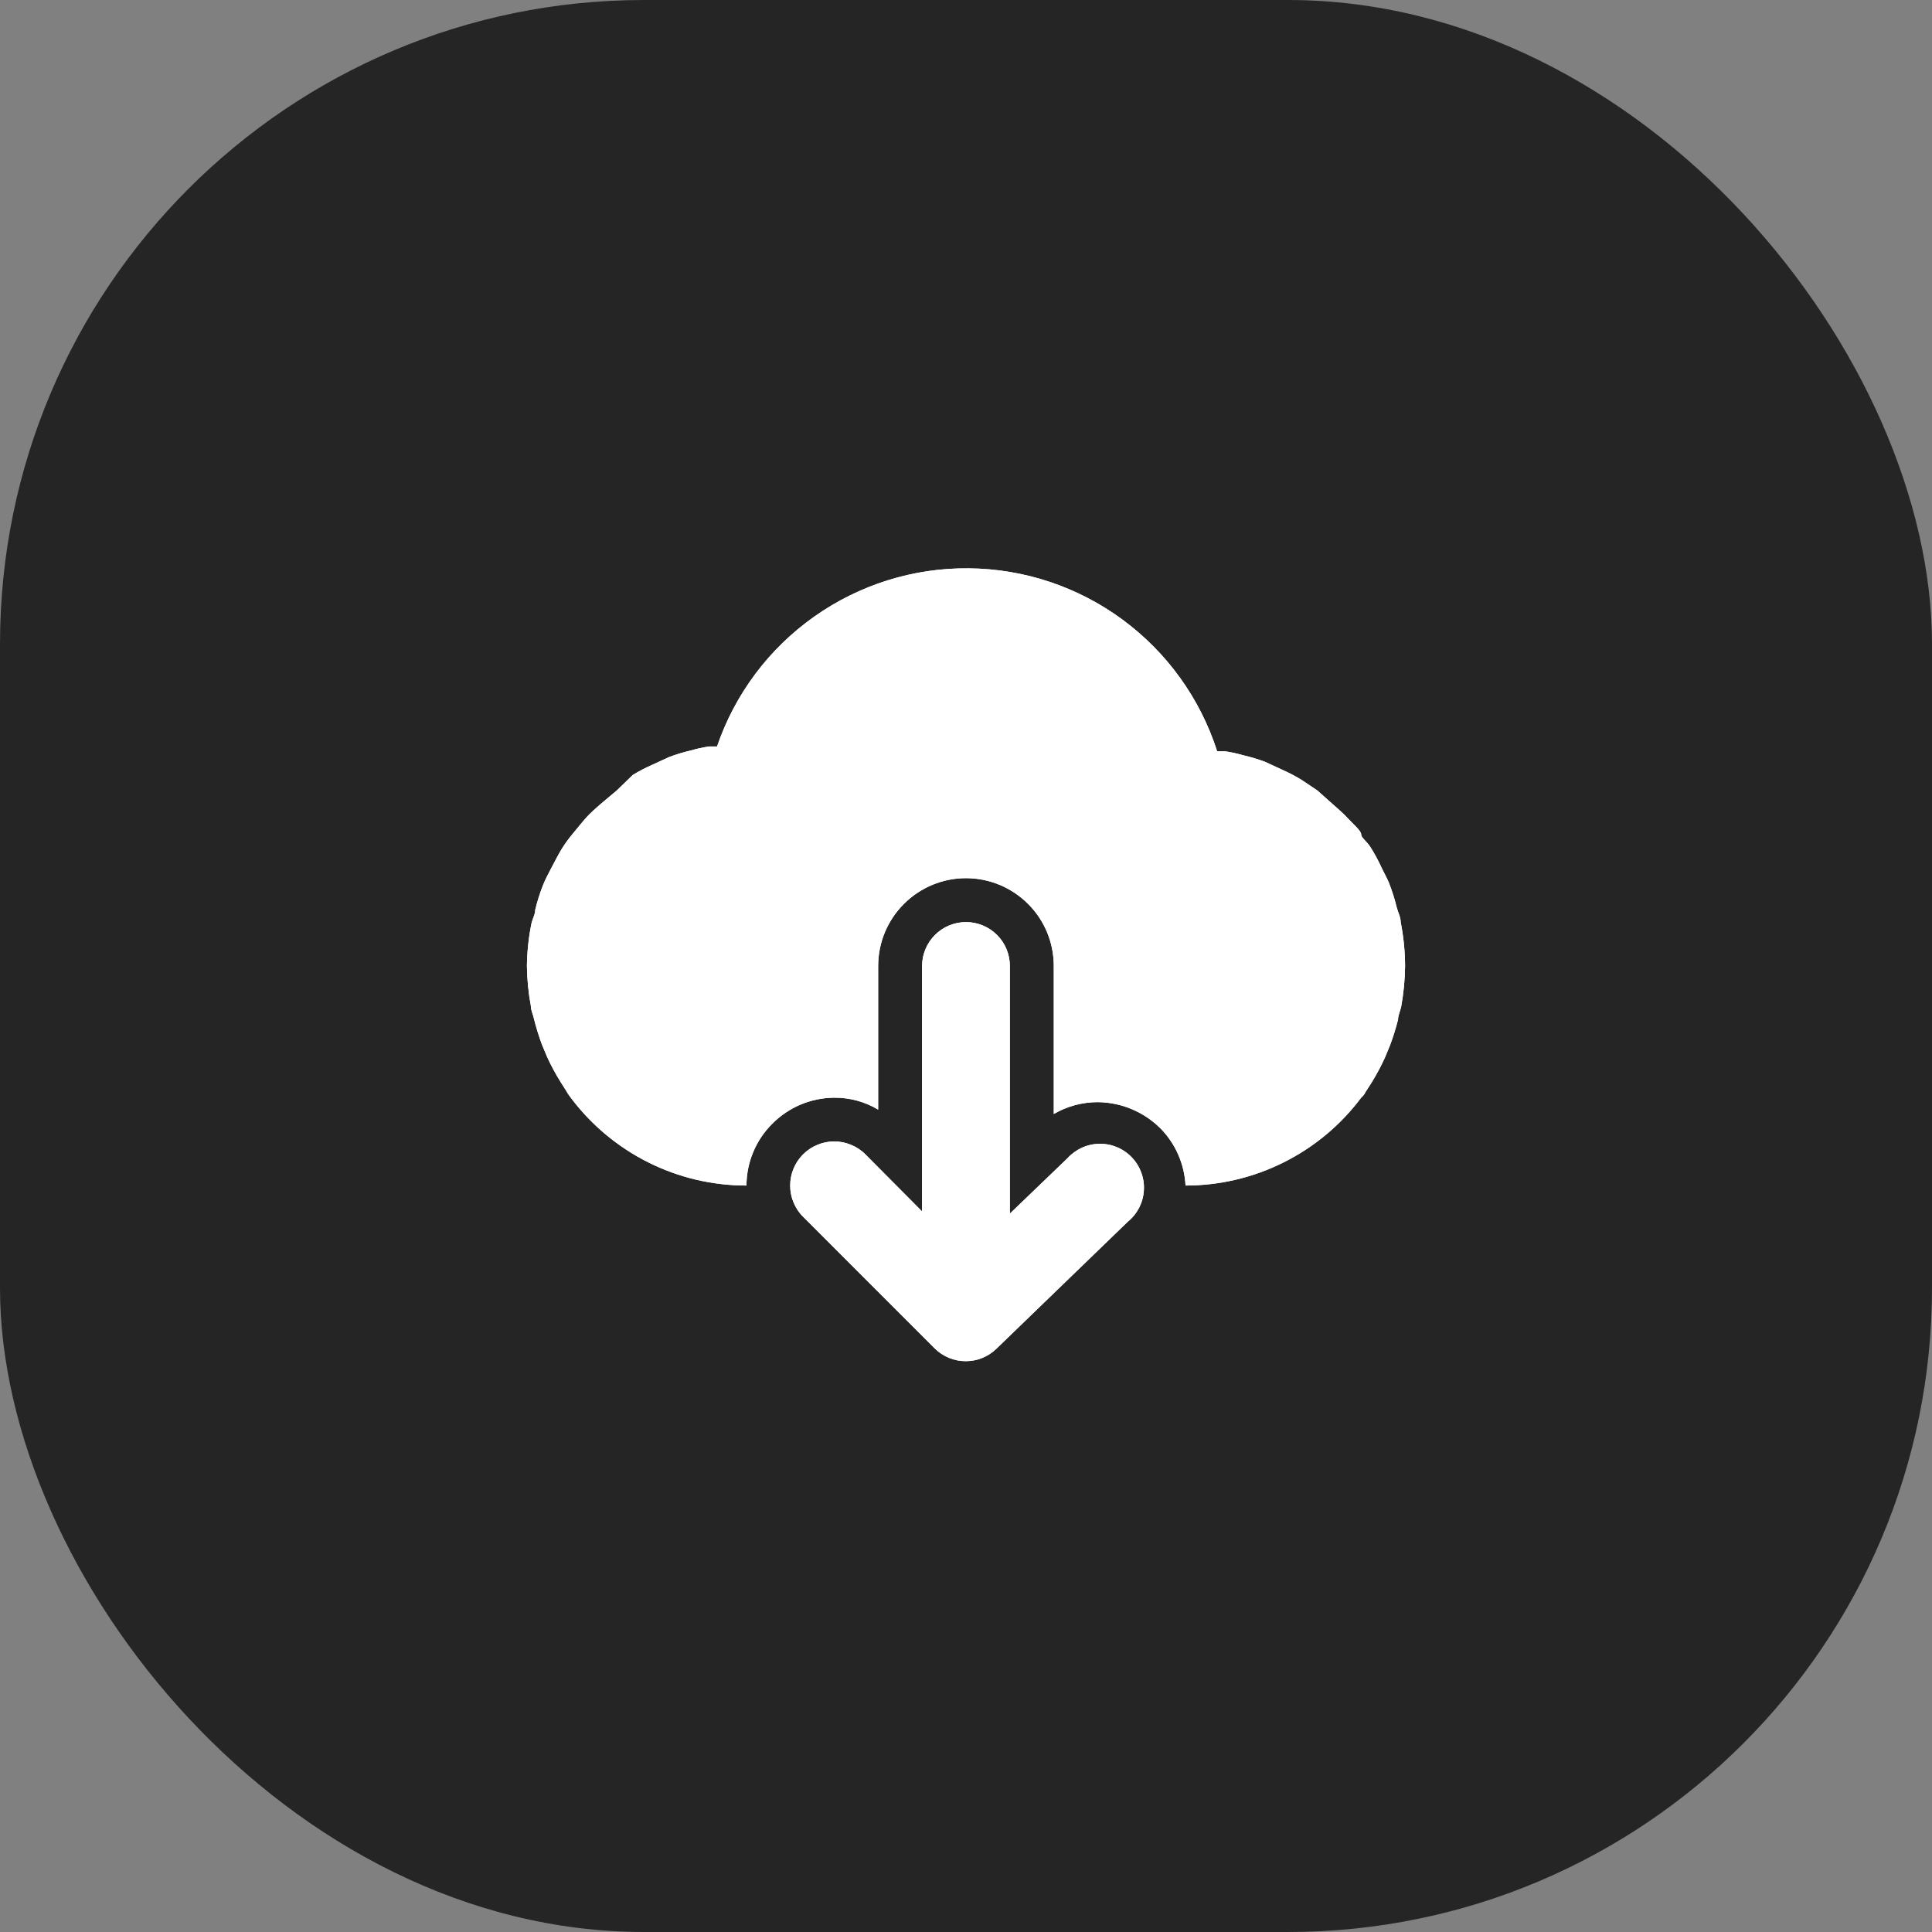 <svg width="30" height="30" viewBox="0 0 30 30" fill="none" xmlns="http://www.w3.org/2000/svg">
<rect x="0" y="0" width="30" height="30" fill="#808080" stroke="none"/>
<rect width="30" height="30" rx="10" fill="#252525"/>
<path d="M21.75 14.318C21.75 14.243 21.709 14.168 21.689 14.093C21.657 13.961 21.616 13.831 21.566 13.704C21.532 13.623 21.484 13.541 21.443 13.452C21.402 13.364 21.341 13.248 21.279 13.152C21.218 13.057 21.136 13.009 21.136 12.954C21.136 12.9 21 12.784 20.925 12.702C20.85 12.62 20.782 12.566 20.707 12.498L20.454 12.273L20.209 12.109C20.113 12.05 20.012 11.998 19.909 11.952L19.643 11.829C19.532 11.788 19.418 11.754 19.302 11.727C19.21 11.7 19.117 11.68 19.023 11.666H18.9C18.637 10.847 18.123 10.132 17.431 9.622C16.739 9.112 15.904 8.833 15.044 8.825C14.184 8.816 13.344 9.079 12.642 9.576C11.94 10.072 11.412 10.777 11.134 11.591H11.011C10.917 11.605 10.823 11.625 10.732 11.652C10.616 11.679 10.502 11.713 10.391 11.755L10.125 11.877C10.021 11.923 9.921 11.975 9.825 12.034L9.579 12.273L9.327 12.484C9.252 12.552 9.177 12.614 9.109 12.689C9.041 12.764 8.966 12.859 8.898 12.941C8.829 13.023 8.775 13.098 8.72 13.186C8.666 13.275 8.611 13.384 8.557 13.486C8.502 13.589 8.468 13.657 8.434 13.739C8.384 13.865 8.343 13.995 8.311 14.127C8.311 14.202 8.263 14.277 8.25 14.352C8.207 14.566 8.185 14.782 8.182 15C8.185 15.208 8.205 15.416 8.243 15.62C8.243 15.689 8.277 15.75 8.291 15.818C8.324 15.952 8.365 16.084 8.413 16.214L8.495 16.411C8.555 16.543 8.624 16.67 8.7 16.793L8.795 16.943C8.805 16.962 8.816 16.98 8.829 16.998L8.863 17.045C9.181 17.469 9.593 17.812 10.066 18.049C10.54 18.286 11.062 18.409 11.591 18.409C11.592 18.048 11.737 17.702 11.993 17.448C12.248 17.192 12.593 17.047 12.954 17.045C13.194 17.043 13.43 17.107 13.636 17.23V15C13.636 14.638 13.78 14.291 14.036 14.036C14.291 13.78 14.638 13.636 15 13.636C15.361 13.636 15.708 13.78 15.964 14.036C16.22 14.291 16.363 14.638 16.363 15V17.298C16.571 17.177 16.806 17.114 17.045 17.114C17.415 17.117 17.768 17.267 18.027 17.529C18.257 17.767 18.392 18.079 18.409 18.409C18.938 18.409 19.46 18.286 19.933 18.049C20.407 17.812 20.819 17.469 21.136 17.045L21.17 17.011C21.183 16.994 21.195 16.976 21.204 16.957L21.3 16.807C21.376 16.684 21.444 16.556 21.504 16.425L21.586 16.227C21.634 16.098 21.675 15.966 21.709 15.832C21.709 15.764 21.743 15.702 21.757 15.634C21.795 15.425 21.816 15.213 21.818 15C21.817 14.771 21.794 14.543 21.75 14.318Z" fill="white"/>
<path d="M16.575 17.986L15.681 18.845V15C15.681 14.819 15.61 14.646 15.482 14.518C15.354 14.39 15.18 14.318 15 14.318C14.819 14.318 14.645 14.39 14.518 14.518C14.39 14.646 14.318 14.819 14.318 15V18.811L13.438 17.925C13.375 17.861 13.299 17.811 13.216 17.777C13.133 17.742 13.044 17.724 12.954 17.724C12.864 17.724 12.775 17.742 12.692 17.777C12.609 17.811 12.534 17.861 12.47 17.925C12.406 17.989 12.356 18.064 12.322 18.147C12.287 18.23 12.27 18.319 12.27 18.409C12.27 18.499 12.287 18.588 12.322 18.671C12.356 18.754 12.406 18.83 12.47 18.893L14.515 20.939C14.579 21.002 14.655 21.052 14.738 21.086C14.821 21.12 14.91 21.137 15 21.136C15.175 21.136 15.344 21.067 15.47 20.945L17.515 18.968C17.588 18.909 17.647 18.834 17.69 18.751C17.732 18.667 17.757 18.576 17.762 18.482C17.768 18.388 17.754 18.295 17.721 18.207C17.689 18.119 17.639 18.038 17.574 17.971C17.509 17.903 17.431 17.849 17.344 17.813C17.258 17.777 17.165 17.759 17.071 17.761C16.977 17.762 16.884 17.783 16.799 17.822C16.714 17.861 16.637 17.917 16.575 17.986Z" fill="white"/>
<path d="M21.75 14.318C21.75 14.243 21.709 14.168 21.689 14.093C21.657 13.961 21.616 13.831 21.566 13.704C21.532 13.623 21.484 13.541 21.443 13.452C21.402 13.364 21.341 13.248 21.279 13.152C21.218 13.057 21.136 13.009 21.136 12.954C21.136 12.9 21 12.784 20.925 12.702C20.85 12.62 20.782 12.566 20.707 12.498L20.454 12.273L20.209 12.109C20.113 12.05 20.012 11.998 19.909 11.952L19.643 11.829C19.532 11.788 19.418 11.754 19.302 11.727C19.21 11.7 19.117 11.68 19.023 11.666H18.9C18.637 10.847 18.123 10.132 17.431 9.622C16.739 9.112 15.904 8.833 15.044 8.825C14.184 8.816 13.344 9.079 12.642 9.576C11.94 10.072 11.412 10.777 11.134 11.591H11.011C10.917 11.605 10.823 11.625 10.732 11.652C10.616 11.679 10.502 11.713 10.391 11.755L10.125 11.877C10.021 11.923 9.921 11.975 9.825 12.034L9.579 12.273L9.327 12.484C9.252 12.552 9.177 12.614 9.109 12.689C9.041 12.764 8.966 12.859 8.898 12.941C8.829 13.023 8.775 13.098 8.72 13.186C8.666 13.275 8.611 13.384 8.557 13.486C8.502 13.589 8.468 13.657 8.434 13.739C8.384 13.865 8.343 13.995 8.311 14.127C8.311 14.202 8.263 14.277 8.25 14.352C8.207 14.566 8.185 14.782 8.182 15C8.185 15.208 8.205 15.416 8.243 15.62C8.243 15.689 8.277 15.75 8.291 15.818C8.324 15.952 8.365 16.084 8.413 16.214L8.495 16.411C8.555 16.543 8.624 16.67 8.7 16.793L8.795 16.943C8.805 16.962 8.816 16.98 8.829 16.998L8.863 17.045C9.181 17.469 9.593 17.812 10.066 18.049C10.54 18.286 11.062 18.409 11.591 18.409C11.592 18.048 11.737 17.702 11.993 17.448C12.248 17.192 12.593 17.047 12.954 17.045C13.194 17.043 13.43 17.107 13.636 17.23V15C13.636 14.638 13.78 14.291 14.036 14.036C14.291 13.78 14.638 13.636 15 13.636C15.361 13.636 15.708 13.78 15.964 14.036C16.22 14.291 16.363 14.638 16.363 15V17.298C16.571 17.177 16.806 17.114 17.045 17.114C17.415 17.117 17.768 17.267 18.027 17.529C18.257 17.767 18.392 18.079 18.409 18.409C18.938 18.409 19.46 18.286 19.933 18.049C20.407 17.812 20.819 17.469 21.136 17.045L21.17 17.011C21.183 16.994 21.195 16.976 21.204 16.957L21.3 16.807C21.376 16.684 21.444 16.556 21.504 16.425L21.586 16.227C21.634 16.098 21.675 15.966 21.709 15.832C21.709 15.764 21.743 15.702 21.757 15.634C21.795 15.425 21.816 15.213 21.818 15C21.817 14.771 21.794 14.543 21.75 14.318Z" fill="white"/>
<path d="M16.575 17.986L15.681 18.845V15C15.681 14.819 15.61 14.646 15.482 14.518C15.354 14.39 15.18 14.318 15 14.318C14.819 14.318 14.645 14.39 14.518 14.518C14.39 14.646 14.318 14.819 14.318 15V18.811L13.438 17.925C13.375 17.861 13.299 17.811 13.216 17.777C13.133 17.742 13.044 17.724 12.954 17.724C12.864 17.724 12.775 17.742 12.692 17.777C12.609 17.811 12.534 17.861 12.47 17.925C12.406 17.989 12.356 18.064 12.322 18.147C12.287 18.23 12.27 18.319 12.27 18.409C12.27 18.499 12.287 18.588 12.322 18.671C12.356 18.754 12.406 18.83 12.47 18.893L14.515 20.939C14.579 21.002 14.655 21.052 14.738 21.086C14.821 21.12 14.91 21.137 15 21.136C15.175 21.136 15.344 21.067 15.47 20.945L17.515 18.968C17.588 18.909 17.647 18.834 17.69 18.751C17.732 18.667 17.757 18.576 17.762 18.482C17.768 18.388 17.754 18.295 17.721 18.207C17.689 18.119 17.639 18.038 17.574 17.971C17.509 17.903 17.431 17.849 17.344 17.813C17.258 17.777 17.165 17.759 17.071 17.761C16.977 17.762 16.884 17.783 16.799 17.822C16.714 17.861 16.637 17.917 16.575 17.986Z" fill="white"/>
</svg>
